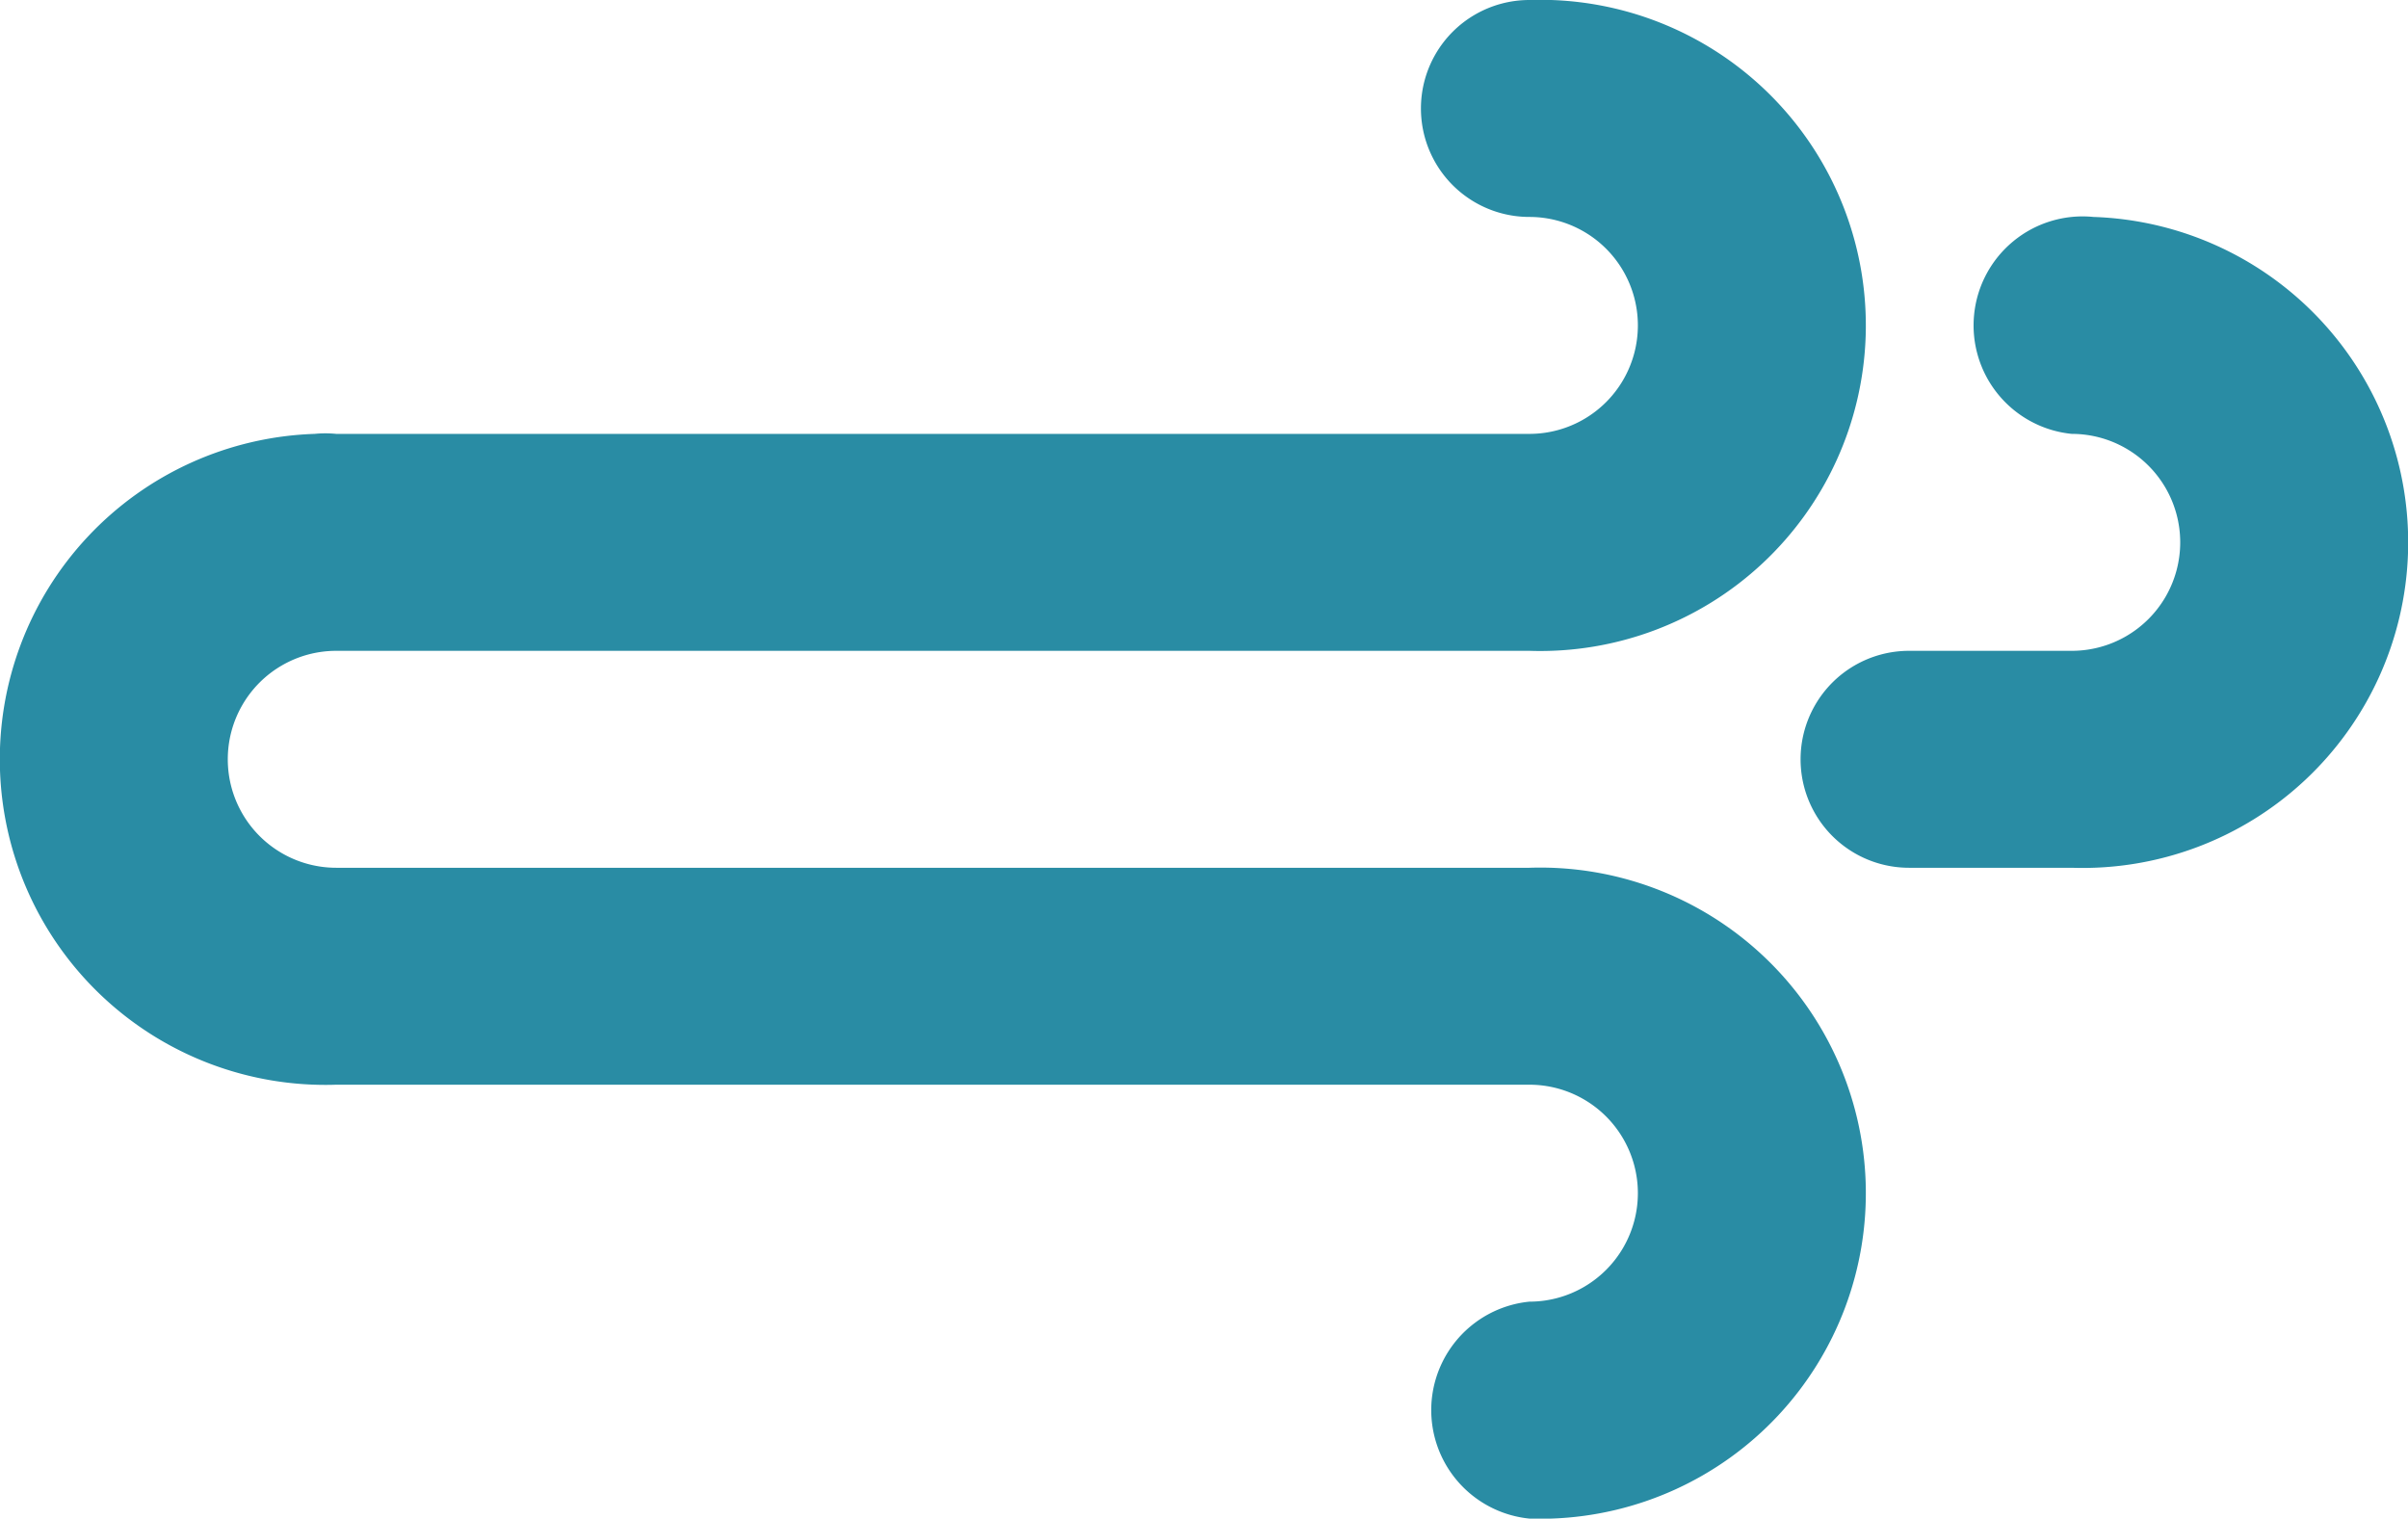 <svg xmlns="http://www.w3.org/2000/svg" viewBox="0 0 44.4 28"><path d="M38.2 16h-3a2 2 0 1 1 0-4h3a2 2 0 0 0 0-4 2 2 0 0 1 .4-4 6 6 0 1 1-.4 12zm-10-4h-22a2 2 0 0 0 0 4h22a6 6 0 1 1 .4 12 2 2 0 1 1-.4-4 2 2 0 0 0 0-4h-22a6 6 0 1 1-.4-12 2 2 0 0 1 .4 0h22a2 2 0 0 0 0-4 2 2 0 0 1 0-4 2 2 0 0 1 .4 0 6 6 0 1 1-.4 12z" fill="#298ca4"/></svg>